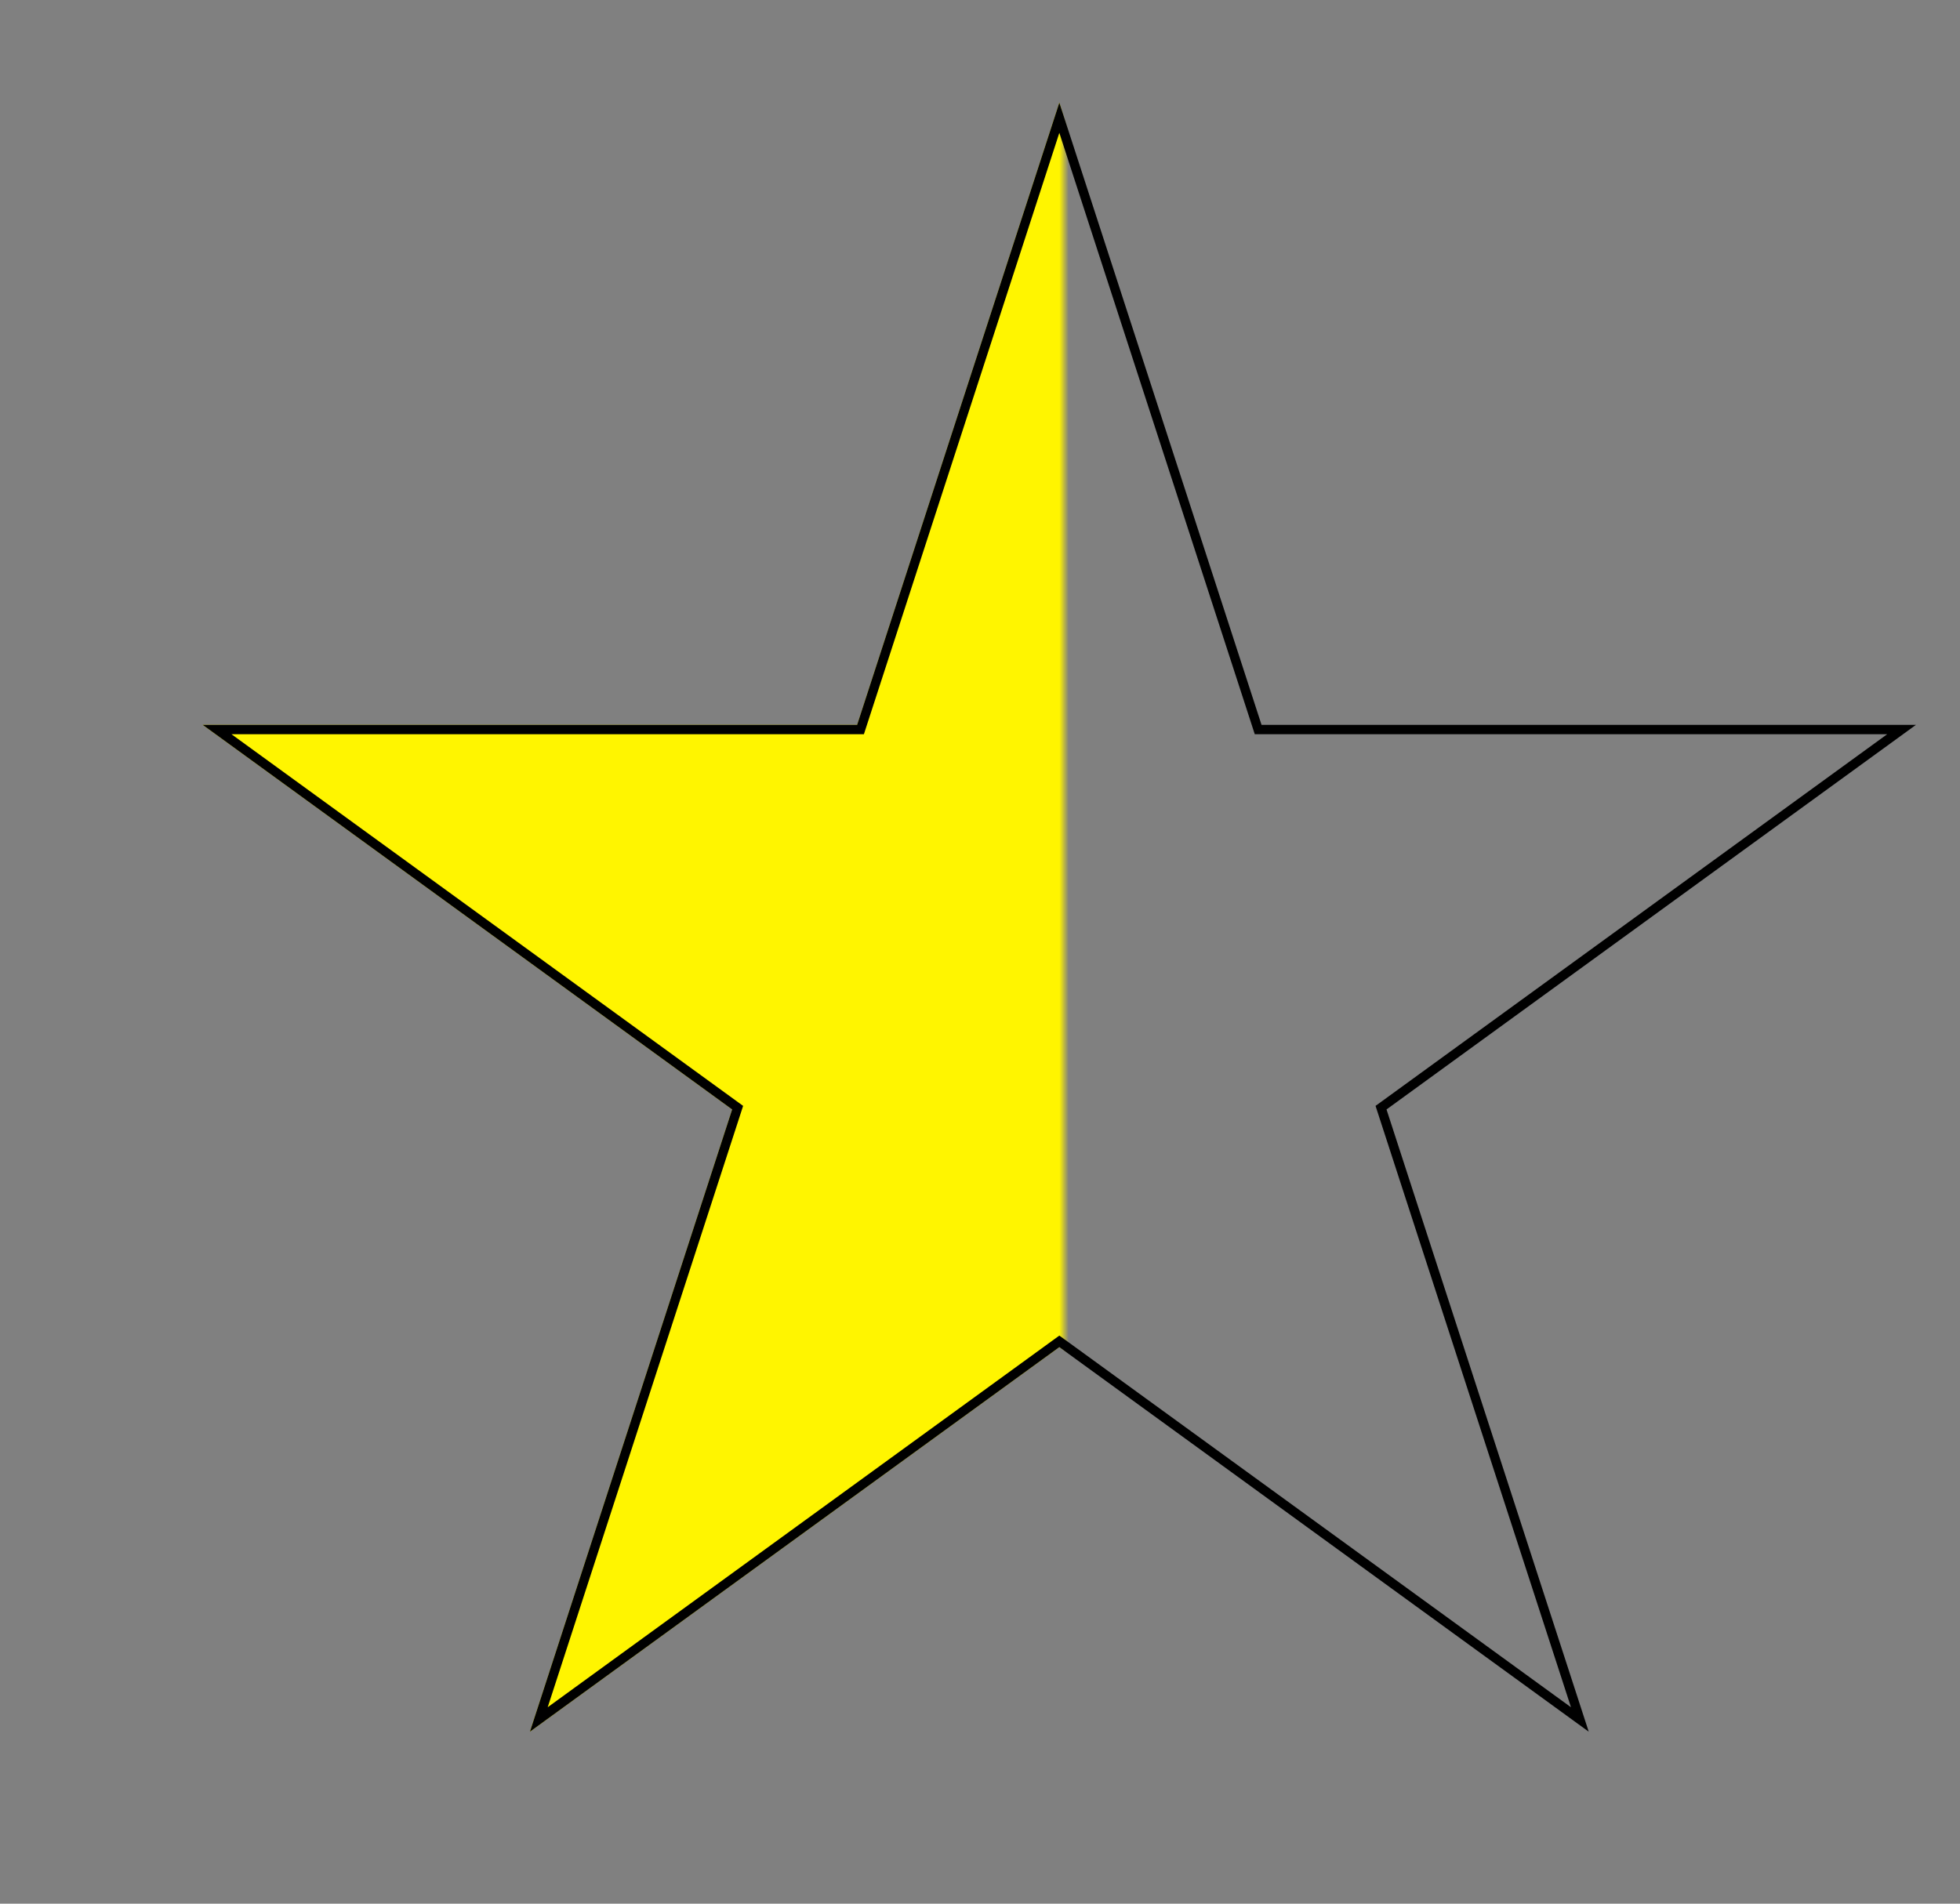 <svg width="210" height="204" viewBox="0 0 210 204" fill="none" xmlns="http://www.w3.org/2000/svg">
<rect x="0" y="0" width="210" height="204" fill="#808080" stroke="none"/>
<mask id="mask0_1031_375" style="mask-type:alpha" maskUnits="userSpaceOnUse" x="0" y="0" width="114" height="199">
<rect width="114" height="199" fill="#D9D9D9"/>
</mask>
<g mask="url(#mask0_1031_375)">
<path d="M113.5 11L135.166 77.68H205.277L148.556 118.89L170.221 185.57L113.5 144.36L56.779 185.57L78.444 118.89L21.723 77.68H91.834L113.5 11Z" fill="#FFF500"/>
</g>
<path d="M113.5 12.618L134.69 77.834L134.802 78.18H135.166H203.738L148.262 118.486L147.968 118.699L148.08 119.045L169.27 184.261L113.794 143.955L113.5 143.742L113.206 143.955L57.73 184.261L78.92 119.045L79.032 118.699L78.738 118.486L23.262 78.18H91.834H92.198L92.31 77.834L113.5 12.618Z" stroke="black"/>
</svg>
